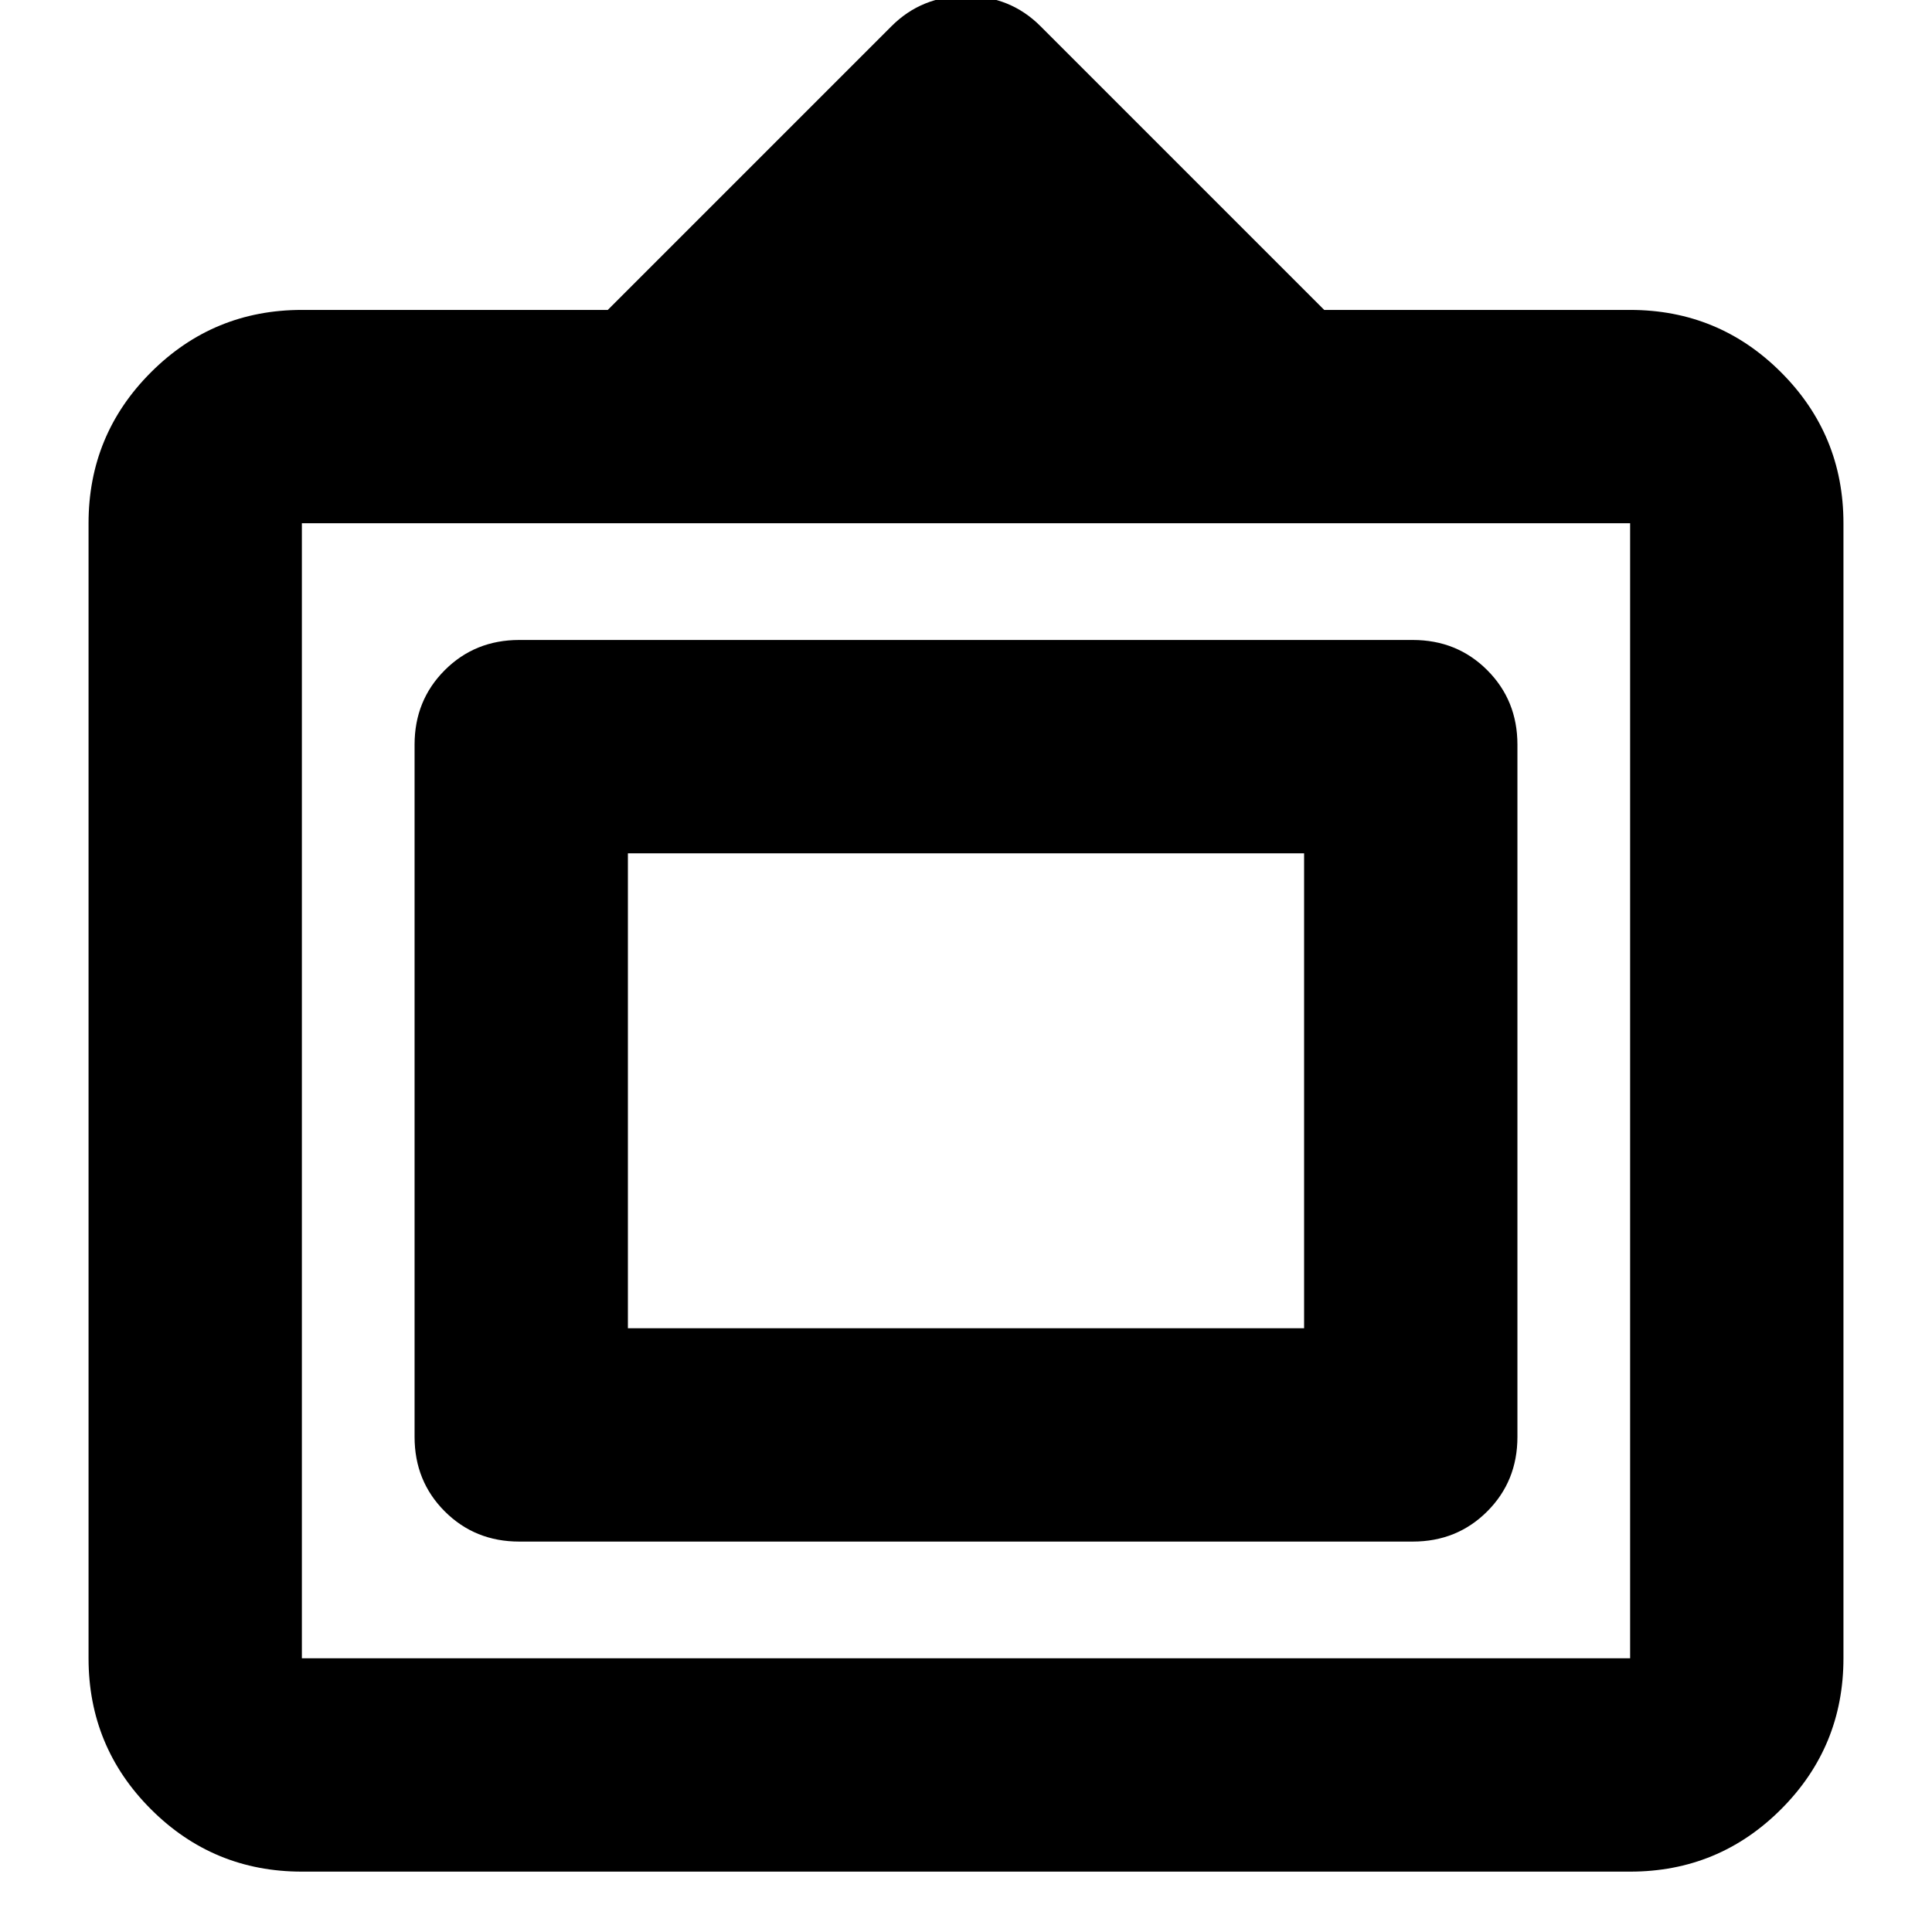 <svg xmlns="http://www.w3.org/2000/svg" height="24" width="24"><path d="M3.75 23.25Q2.65 23.25 1.875 22.475Q1.1 21.7 1.1 20.6V6.5Q1.1 5.4 1.875 4.625Q2.65 3.85 3.75 3.85H7.55L11.075 0.325Q11.45 -0.05 12 -0.05Q12.55 -0.05 12.925 0.325L16.45 3.85H20.25Q21.35 3.85 22.125 4.625Q22.9 5.4 22.9 6.5V20.6Q22.9 21.7 22.125 22.475Q21.35 23.25 20.25 23.25ZM3.75 20.6H20.25Q20.25 20.6 20.25 20.6Q20.25 20.6 20.25 20.6V6.5Q20.25 6.5 20.25 6.5Q20.25 6.5 20.25 6.5H3.75Q3.75 6.5 3.75 6.5Q3.75 6.5 3.75 6.5V20.6Q3.75 20.6 3.75 20.6Q3.75 20.6 3.75 20.6ZM6.45 19.15Q5.9 19.15 5.525 18.775Q5.15 18.4 5.15 17.85V9.25Q5.15 8.7 5.525 8.325Q5.9 7.95 6.45 7.95H17.55Q18.1 7.95 18.475 8.325Q18.85 8.7 18.85 9.25V17.85Q18.85 18.4 18.475 18.775Q18.1 19.15 17.55 19.15ZM7.8 16.5V10.6V16.5ZM7.8 16.5H16.2V10.6H7.8Z"/></svg>